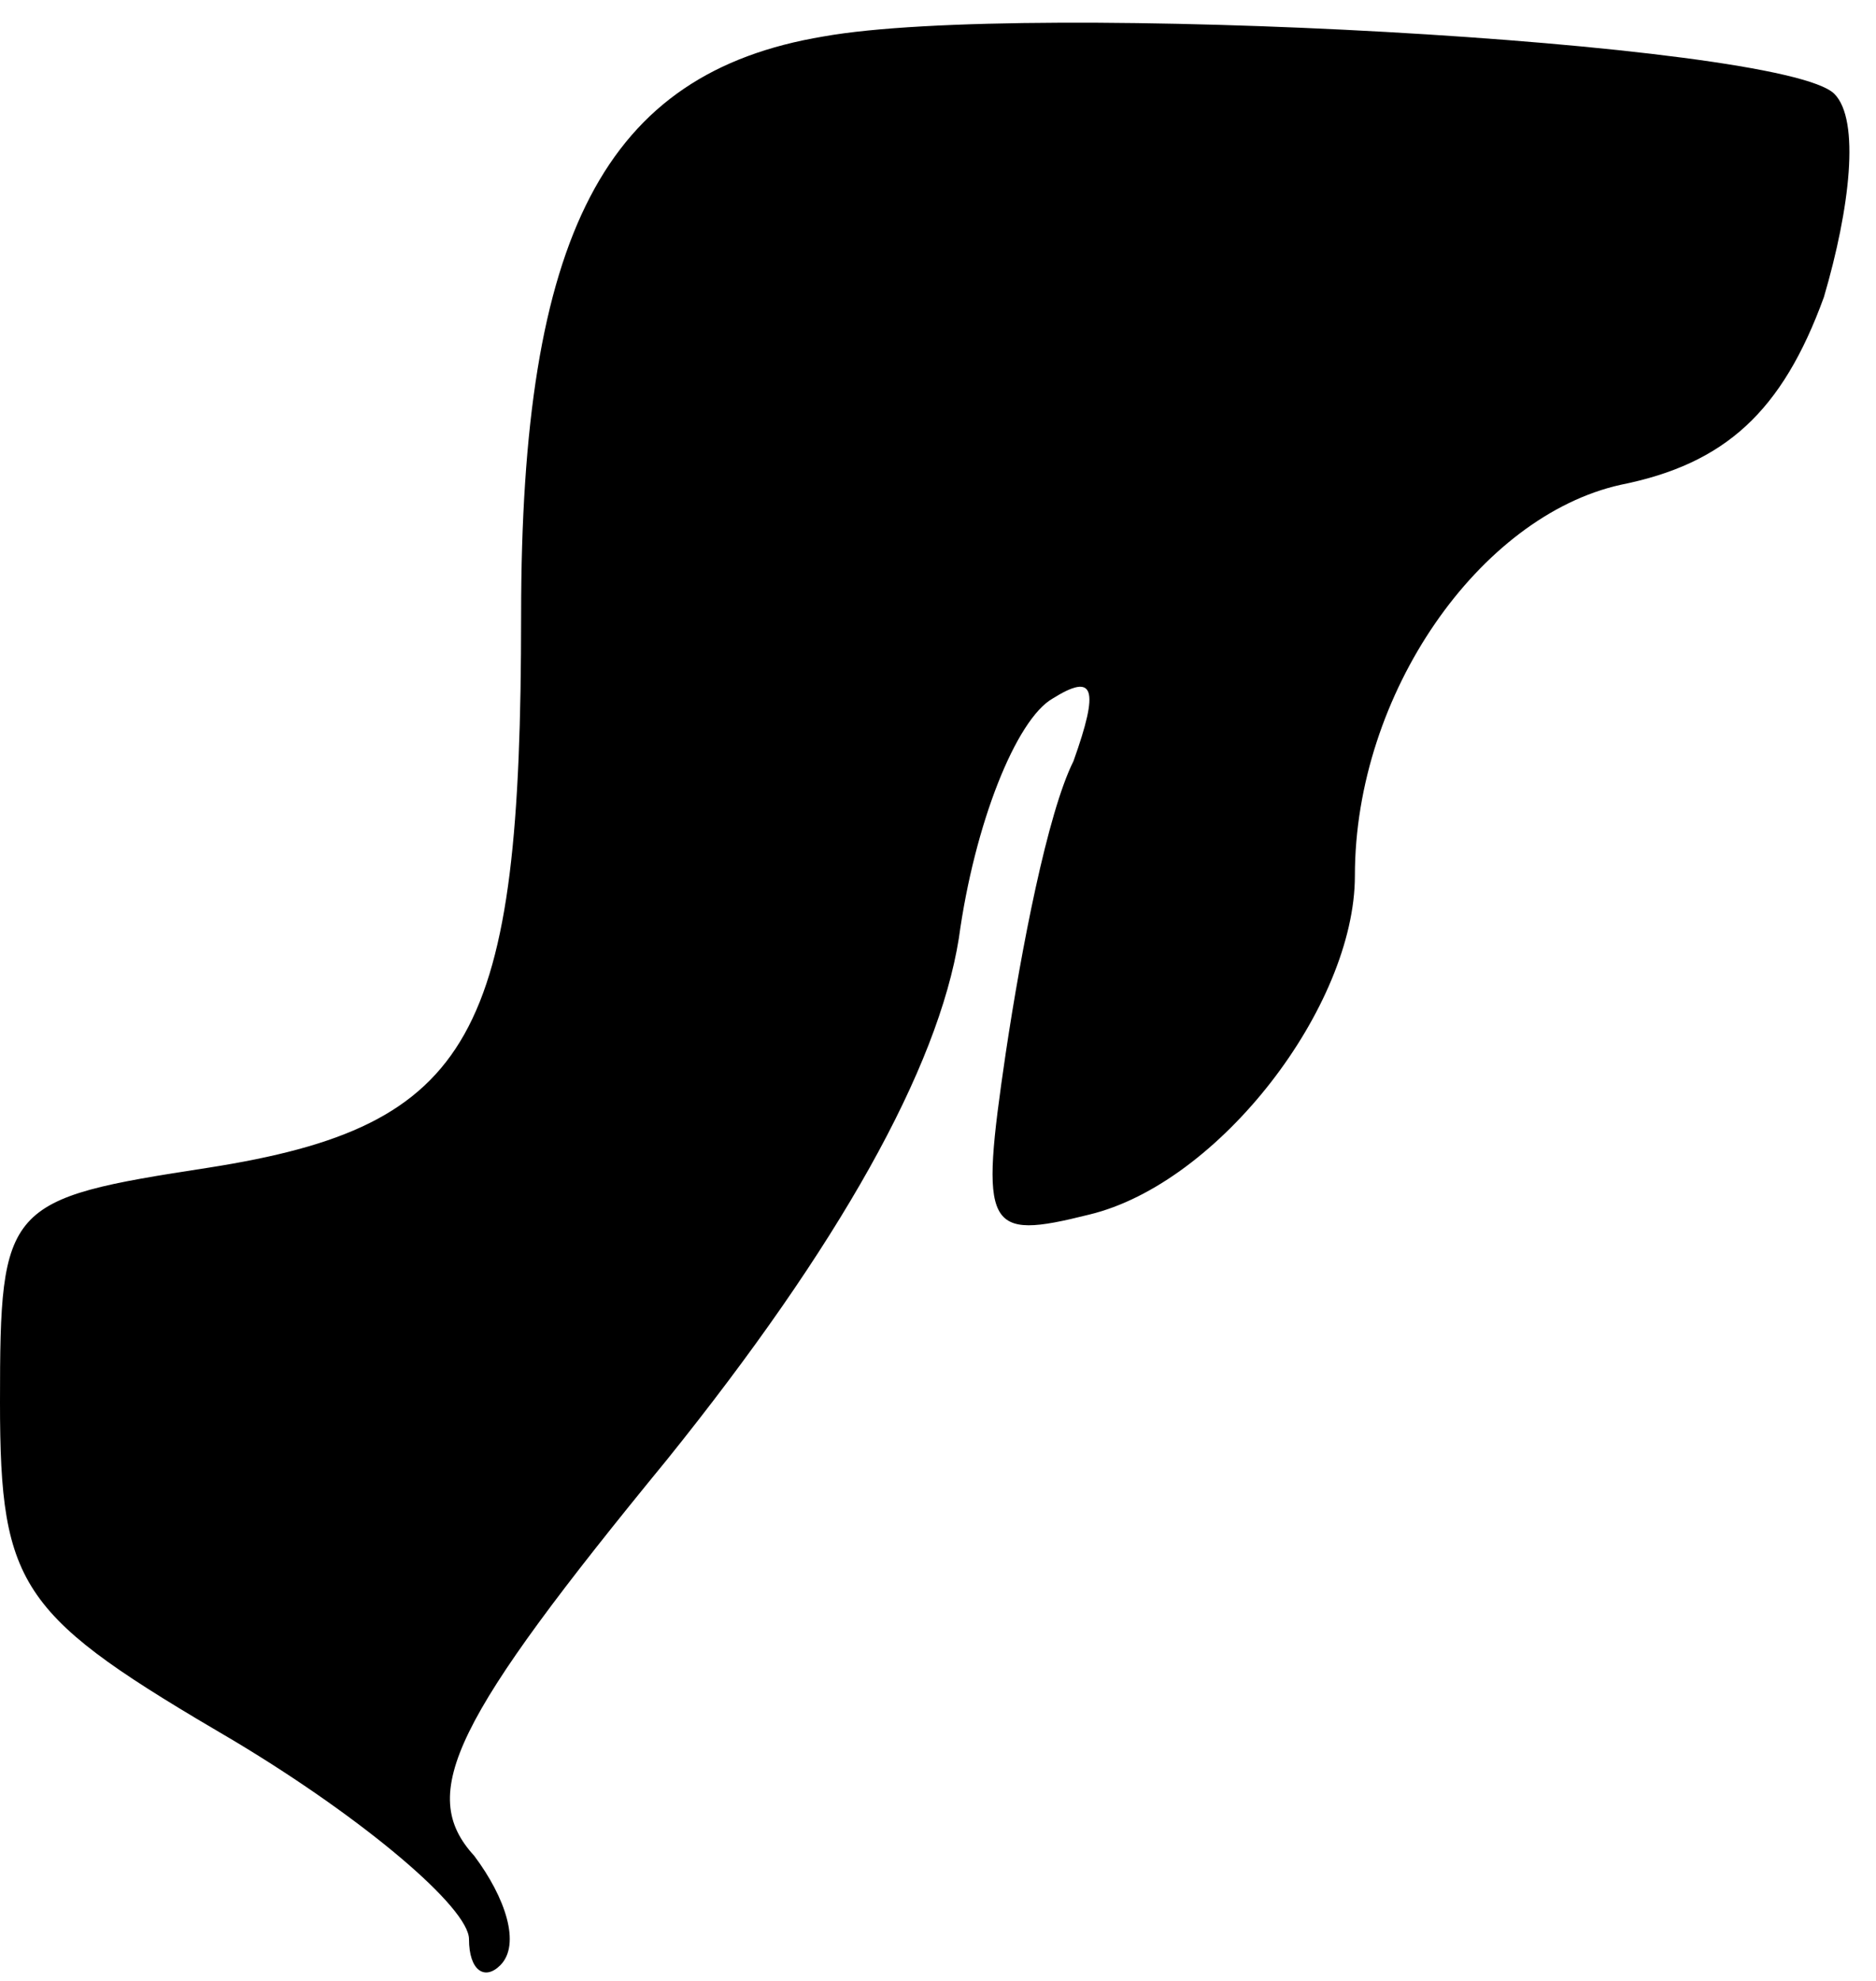 <?xml version="1.0" standalone="no"?>
<!DOCTYPE svg PUBLIC "-//W3C//DTD SVG 20010904//EN"
 "http://www.w3.org/TR/2001/REC-SVG-20010904/DTD/svg10.dtd">
<svg version="1.0" xmlns="http://www.w3.org/2000/svg"
 width="36pt" height="38pt" viewBox="0 0 36 38"
 preserveAspectRatio="xMidYMid meet">
<g transform="translate(0,38) scale(0.1,-0.1)"
fill="#000000" stroke="none">
<path fill="#000000" stroke="none" d="M158 373 c-42 -7 -58 -38 -58 -111 0
-81 -9 -98 -60 -106 -39 -6 -40 -7 -40 -45 0 -36 4 -41 45 -65 25 -15 45 -32
45 -38 0 -6 3 -8 6 -5 4 4 1 13 -5 21 -11 12 -4 26 37 76 33 41 52 75 56 100
3 22 11 42 18 46 8 5 9 2 4 -12 -5 -10 -10 -36 -13 -56 -5 -34 -4 -36 16 -31
25 6 51 40 51 65 0 35 24 69 51 75 20 4 31 14 39 36 5 17 7 34 2 39 -10 10
-155 18 -194 11z"/>
</g>
</svg>
